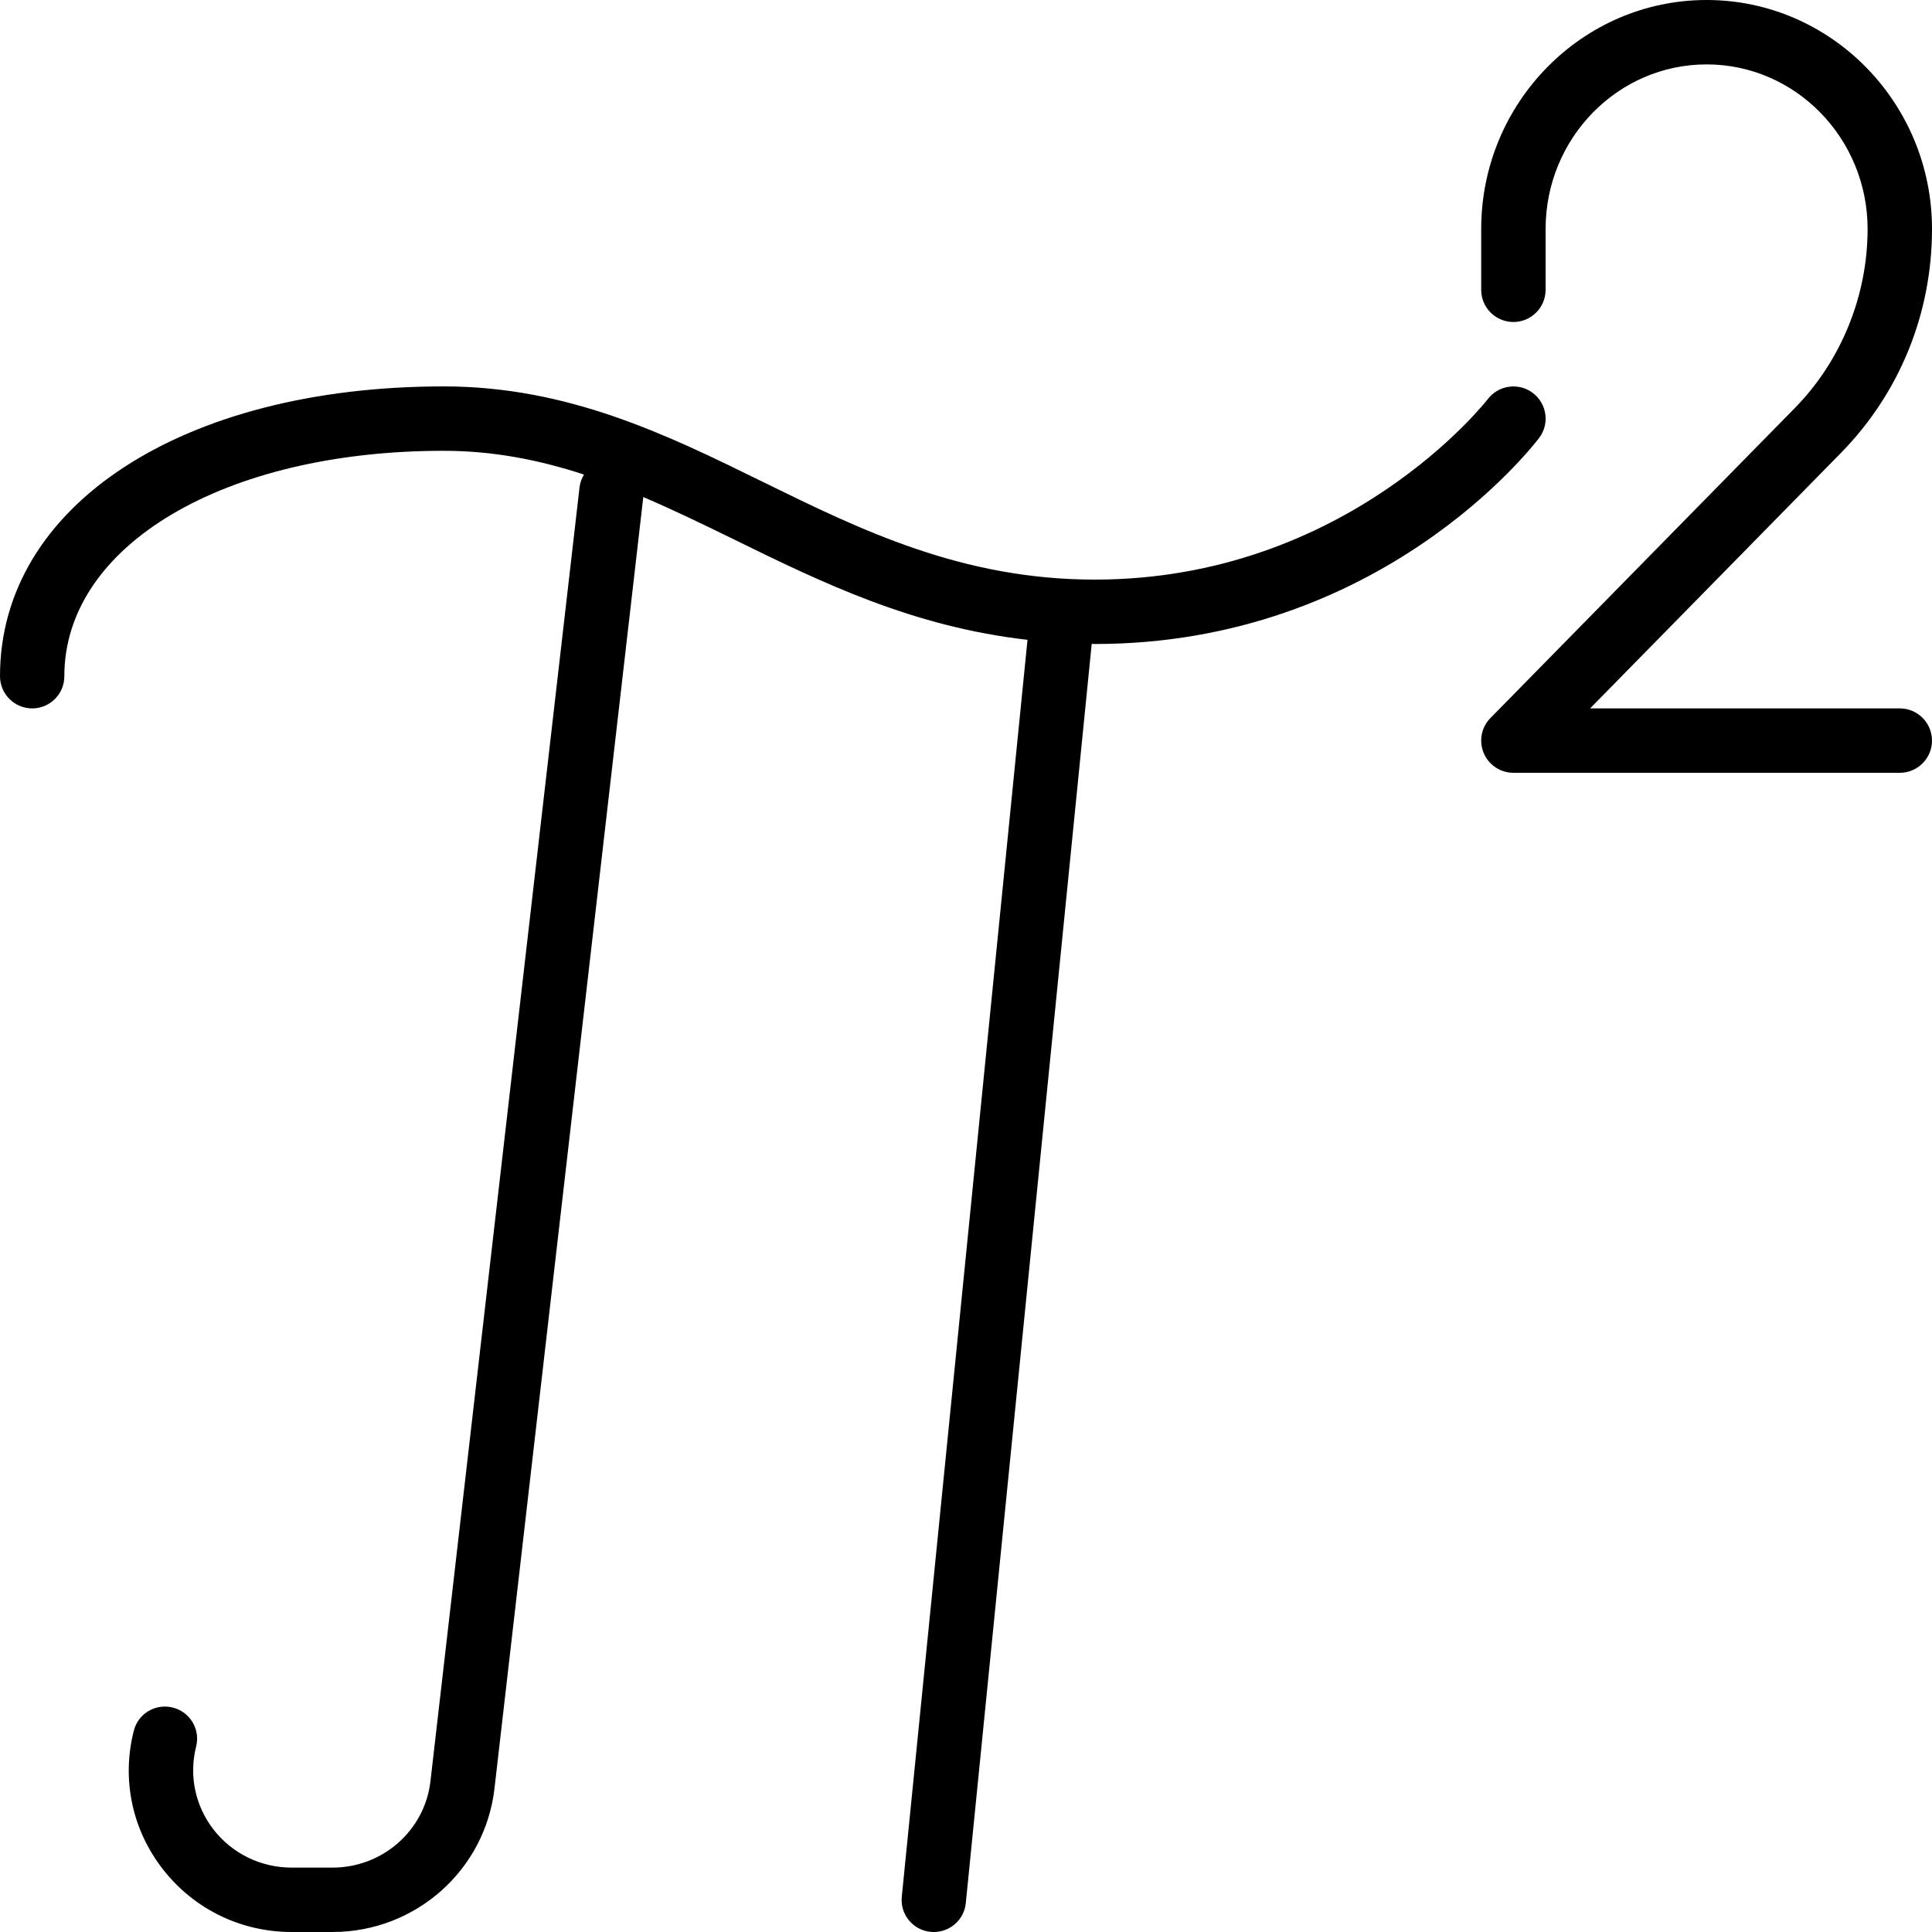 <?xml version="1.0" encoding="iso-8859-1"?>
<!-- Generator: Adobe Illustrator 19.0.0, SVG Export Plug-In . SVG Version: 6.00 Build 0)  -->
<svg version="1.1" id="Layer_1" xmlns="http://www.w3.org/2000/svg" xmlns:xlink="http://www.w3.org/1999/xlink" x="0px" y="0px"
	 viewBox="0 0 30 30" style="enable-background:new 0 0 30 30;" xml:space="preserve">
<g>
	<g>
		<path d="M29.5,11h-4.809l3.893-3.965C29.497,6.105,30,4.869,30,3.556C30,1.595,28.43,0,26.5,0S23,1.595,23,3.556V4.5
			C23,4.776,23.224,5,23.5,5S24,4.776,24,4.5V3.556C24,2.146,25.121,1,26.5,1S29,2.146,29,3.556c0,1.035-0.411,2.048-1.129,2.779
			l-4.728,4.815c-0.141,0.143-0.182,0.357-0.104,0.543S23.299,12,23.5,12h6c0.276,0,0.5-0.224,0.5-0.5S29.776,11,29.5,11z
			 M23.899,6.801c0.167-0.22,0.123-0.532-0.097-0.699c-0.218-0.166-0.532-0.124-0.7,0.096C23.08,6.226,20.918,9,17,9
			c-2.063,0-3.634-0.771-5.152-1.516C10.363,6.754,8.826,6,6.889,6C2.833,6,0,7.851,0,10.5C0,10.776,0.224,11,0.5,11
			s0.5-0.224,0.499-0.5c0-2.028,2.477-3.5,5.889-3.5c0.785,0,1.498,0.146,2.18,0.369c-0.035,0.06-0.061,0.126-0.069,0.199
			L6.684,27.659C6.596,28.423,5.942,29,5.164,29H4.53c-0.478,0-0.92-0.215-1.213-0.589c-0.286-0.369-0.385-0.838-0.272-1.289
			c0.069-0.268-0.094-0.54-0.362-0.607c-0.271-0.068-0.54,0.095-0.606,0.363c-0.191,0.751-0.026,1.534,0.452,2.147
			C3.012,29.645,3.741,30,4.53,30h0.634c1.286,0,2.367-0.957,2.514-2.226L9.989,7.718c0.474,0.203,0.942,0.43,1.418,0.663
			c1.363,0.669,2.77,1.352,4.548,1.554l-1.952,19.516c-0.029,0.275,0.173,0.52,0.447,0.547C14.467,29.999,14.484,30,14.501,30
			c0.253,0,0.471-0.192,0.496-0.45l1.955-19.552C16.969,9.998,16.984,10,17,10C21.431,10,23.8,6.932,23.899,6.801z"/>
	</g>
</g>
</svg>
